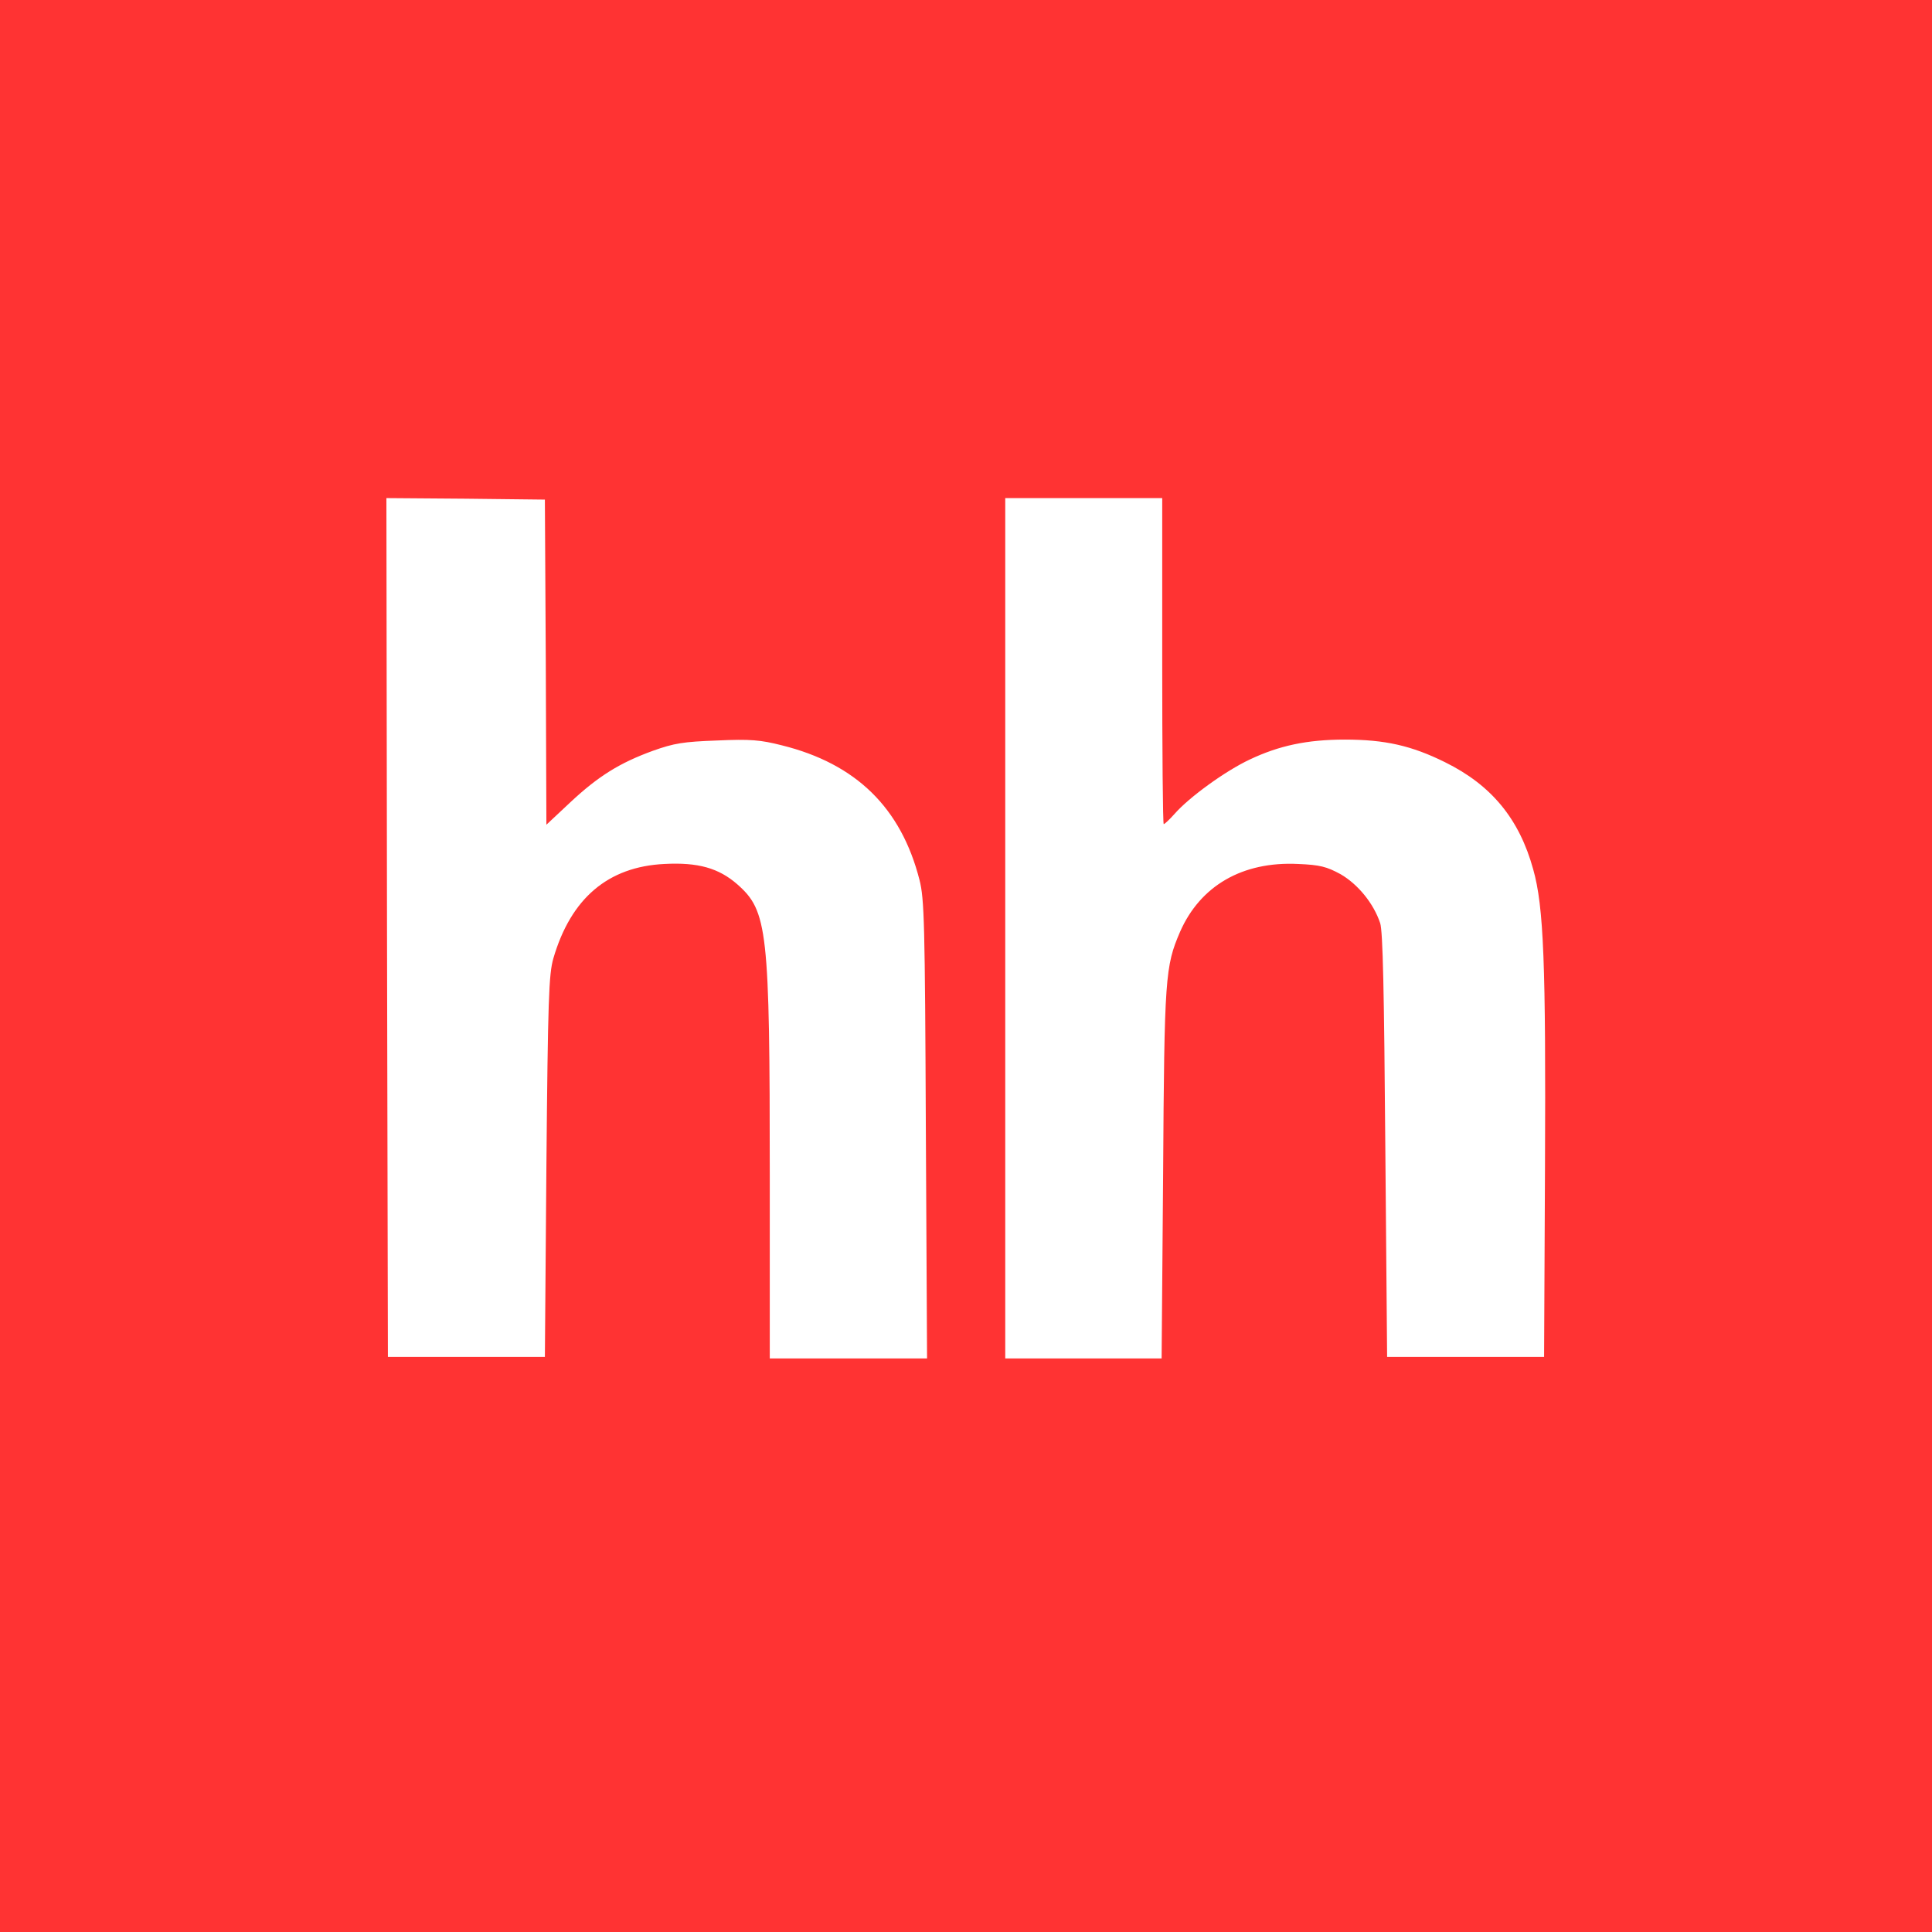 <?xml version="1.0" standalone="no"?>
<!DOCTYPE svg PUBLIC "-//W3C//DTD SVG 20010904//EN"
 "http://www.w3.org/TR/2001/REC-SVG-20010904/DTD/svg10.dtd">
<svg version="1.0" xmlns="http://www.w3.org/2000/svg"
 width="640pt" height="640pt" viewBox="0 0 640 640"
 preserveAspectRatio="xMidYMid meet">

<g transform="translate(0,640) scale(0.1,-0.1)"
fill="#ff3333" stroke="none">

<path d="M0 3200 l0 -3200 3200 0 3200 0 0 3200 0 3200 -3200 0 -3200 0 0
-3200z m1808 1007 l2 -539 79 74 c93 87 164 131 274 171 70 25 101 30 212 34
111 5 144 2 215 -16 246 -61 395 -207 456 -446 16 -63 18 -142 21 -827 l4
-758 -260 0 -261 0 0 598 c0 824 -7 884 -108 973 -61 53 -129 73 -241 67 -187
-9 -310 -114 -368 -313 -15 -53 -18 -133 -23 -690 l-5 -630 -260 0 -260 0 -3
1423 -2 1422 262 -2 263 -3 3 -538z m2042 3 c0 -297 2 -540 5 -540 3 0 19 15
36 34 48 55 168 142 249 180 97 46 190 66 315 66 133 0 221 -20 332 -75 154
-76 246 -188 292 -355 35 -124 42 -313 39 -985 l-3 -630 -260 0 -260 0 -6 700
c-4 512 -8 710 -17 737 -22 66 -74 129 -131 162 -46 25 -68 31 -141 34 -184 9
-324 -72 -391 -225 -49 -114 -52 -149 -56 -800 l-5 -613 -259 0 -259 0 0 1425
0 1425 260 0 260 0 0 -540z"/>
</g>
</svg>
